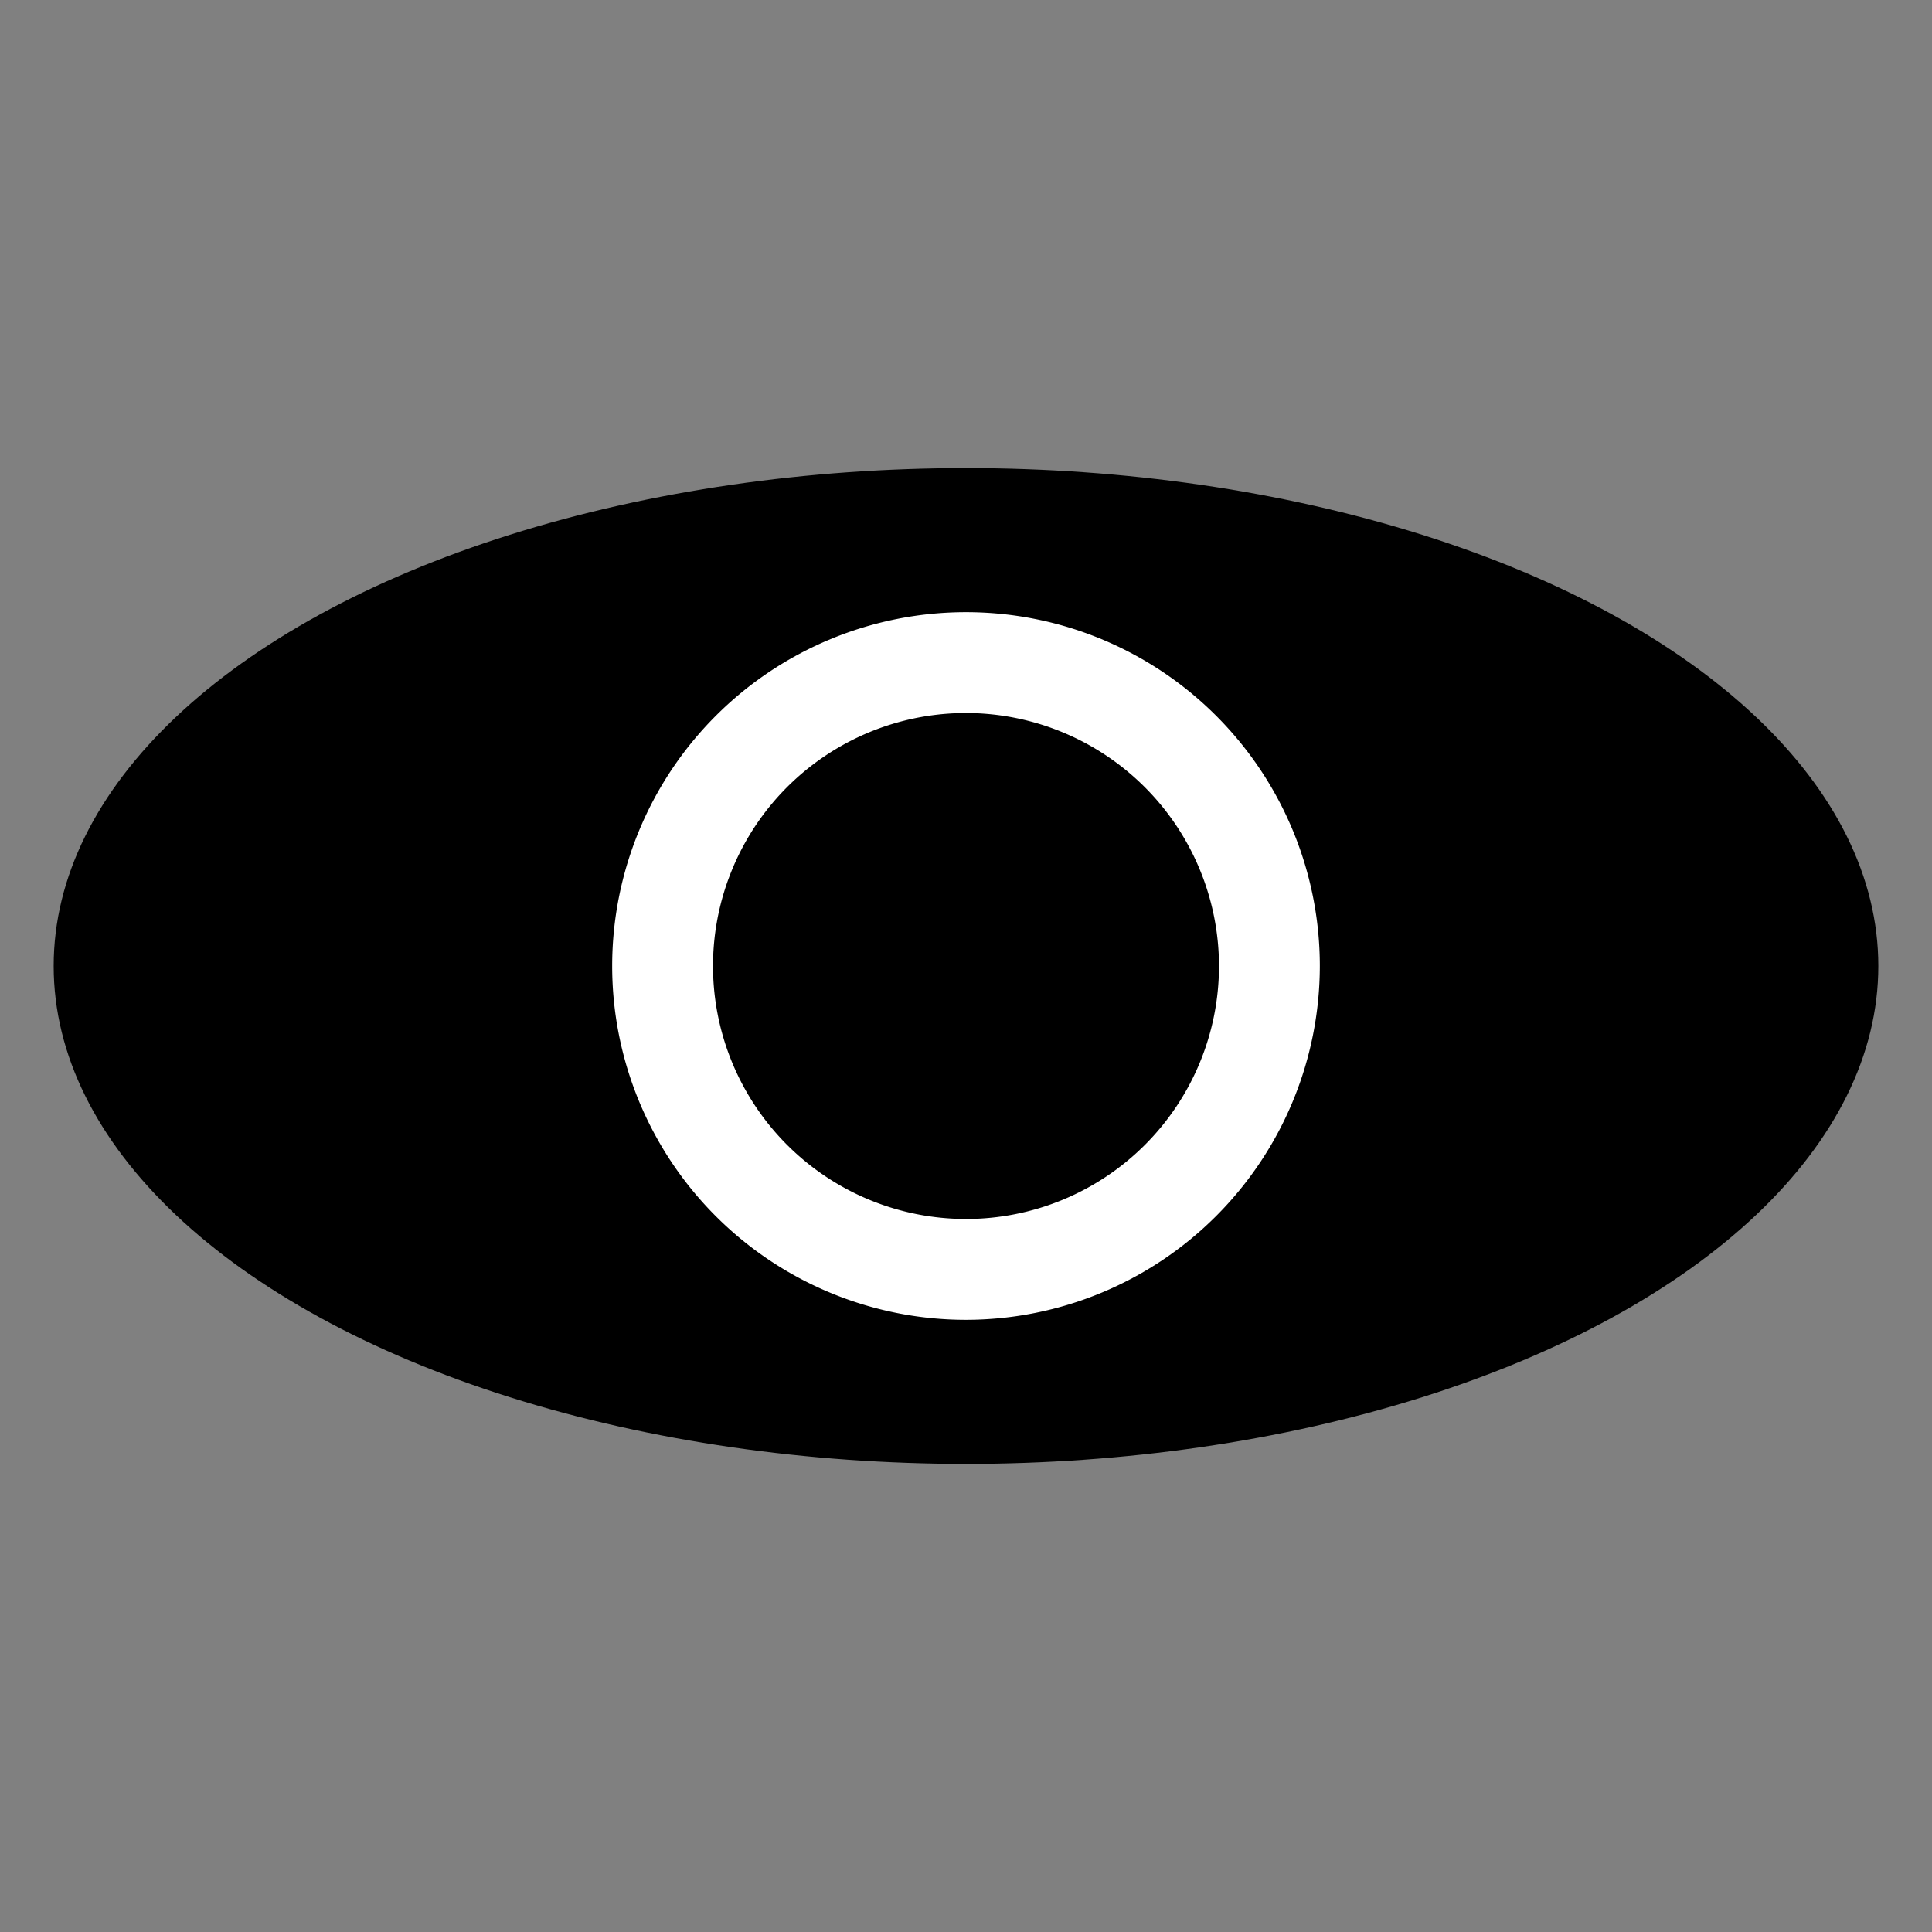 <svg id="Layer_1" data-name="Layer 1" xmlns="http://www.w3.org/2000/svg" viewBox="0 0 36 36"><rect x="0" y="0" width="36" height="36" fill="#808080" stroke="none"/><defs><style>.cls-1{fill:#fff;}</style></defs><ellipse cx="18" cy="18" rx="17" ry="9.278"/><path class="cls-1" d="M18,24.593A6.593,6.593,0,1,1,24.593,18,6.6,6.6,0,0,1,18,24.593Zm0-11.307A4.714,4.714,0,1,0,22.714,18,4.719,4.719,0,0,0,18,13.286Z"/></svg>